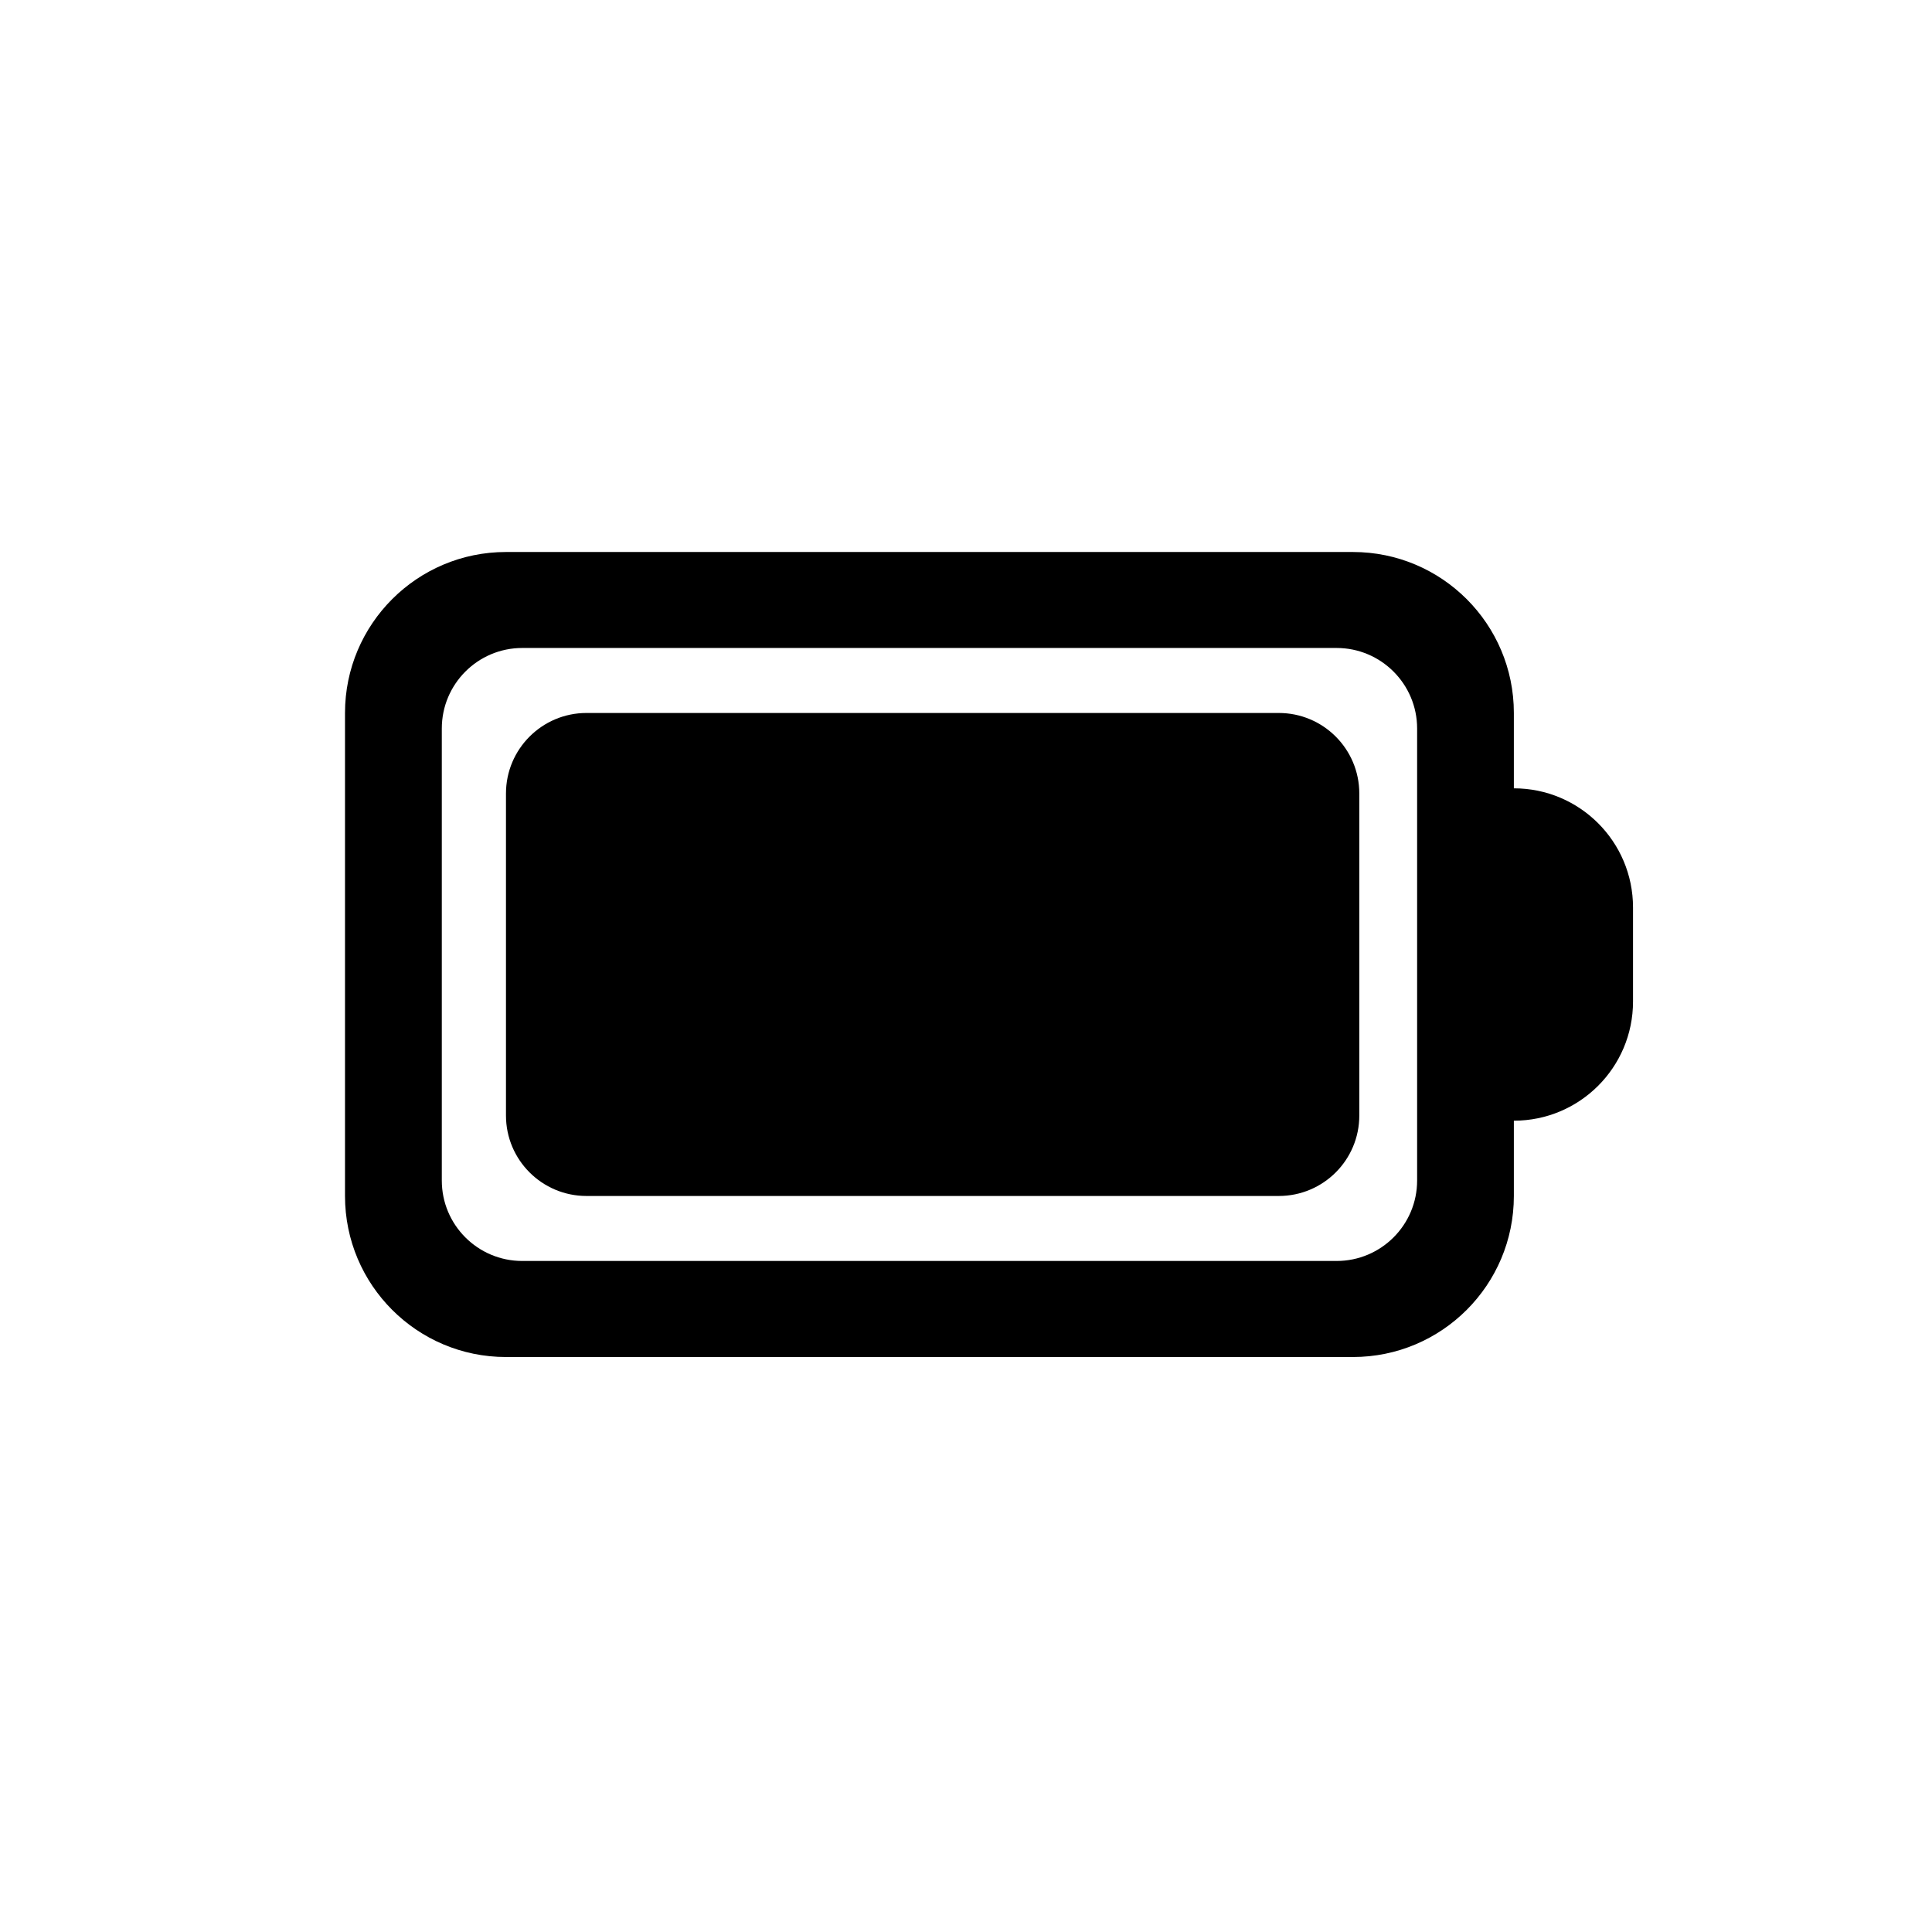 <svg width="28" height="28" viewBox="0 0 28 28" fill="none" xmlns="http://www.w3.org/2000/svg">
<path d="M8.5 10.333C7.856 10.333 7.333 10.856 7.333 11.5V16.167C7.333 16.811 7.856 17.333 8.5 17.333H18.533C19.178 17.333 19.7 16.811 19.7 16.167V11.5C19.7 10.856 19.178 10.333 18.533 10.333H8.5Z" fill="black"/>
<path fill-rule="evenodd" clip-rule="evenodd" d="M7.333 8C6.045 8 5 9.045 5 10.333V17.333C5 18.622 6.045 19.667 7.333 19.667H19.607C20.896 19.667 21.94 18.622 21.94 17.333V16.242C22.894 16.242 23.667 15.469 23.667 14.515V13.152C23.667 12.198 22.894 11.425 21.94 11.425V10.333C21.94 9.045 20.896 8 19.607 8H7.333ZM6.403 10.558C6.403 9.914 6.925 9.391 7.569 9.391H19.371C20.015 9.391 20.538 9.914 20.538 10.558V17.109C20.538 17.753 20.015 18.275 19.371 18.275H7.569C6.925 18.275 6.403 17.753 6.403 17.109V10.558Z" fill="black"/>
</svg>
